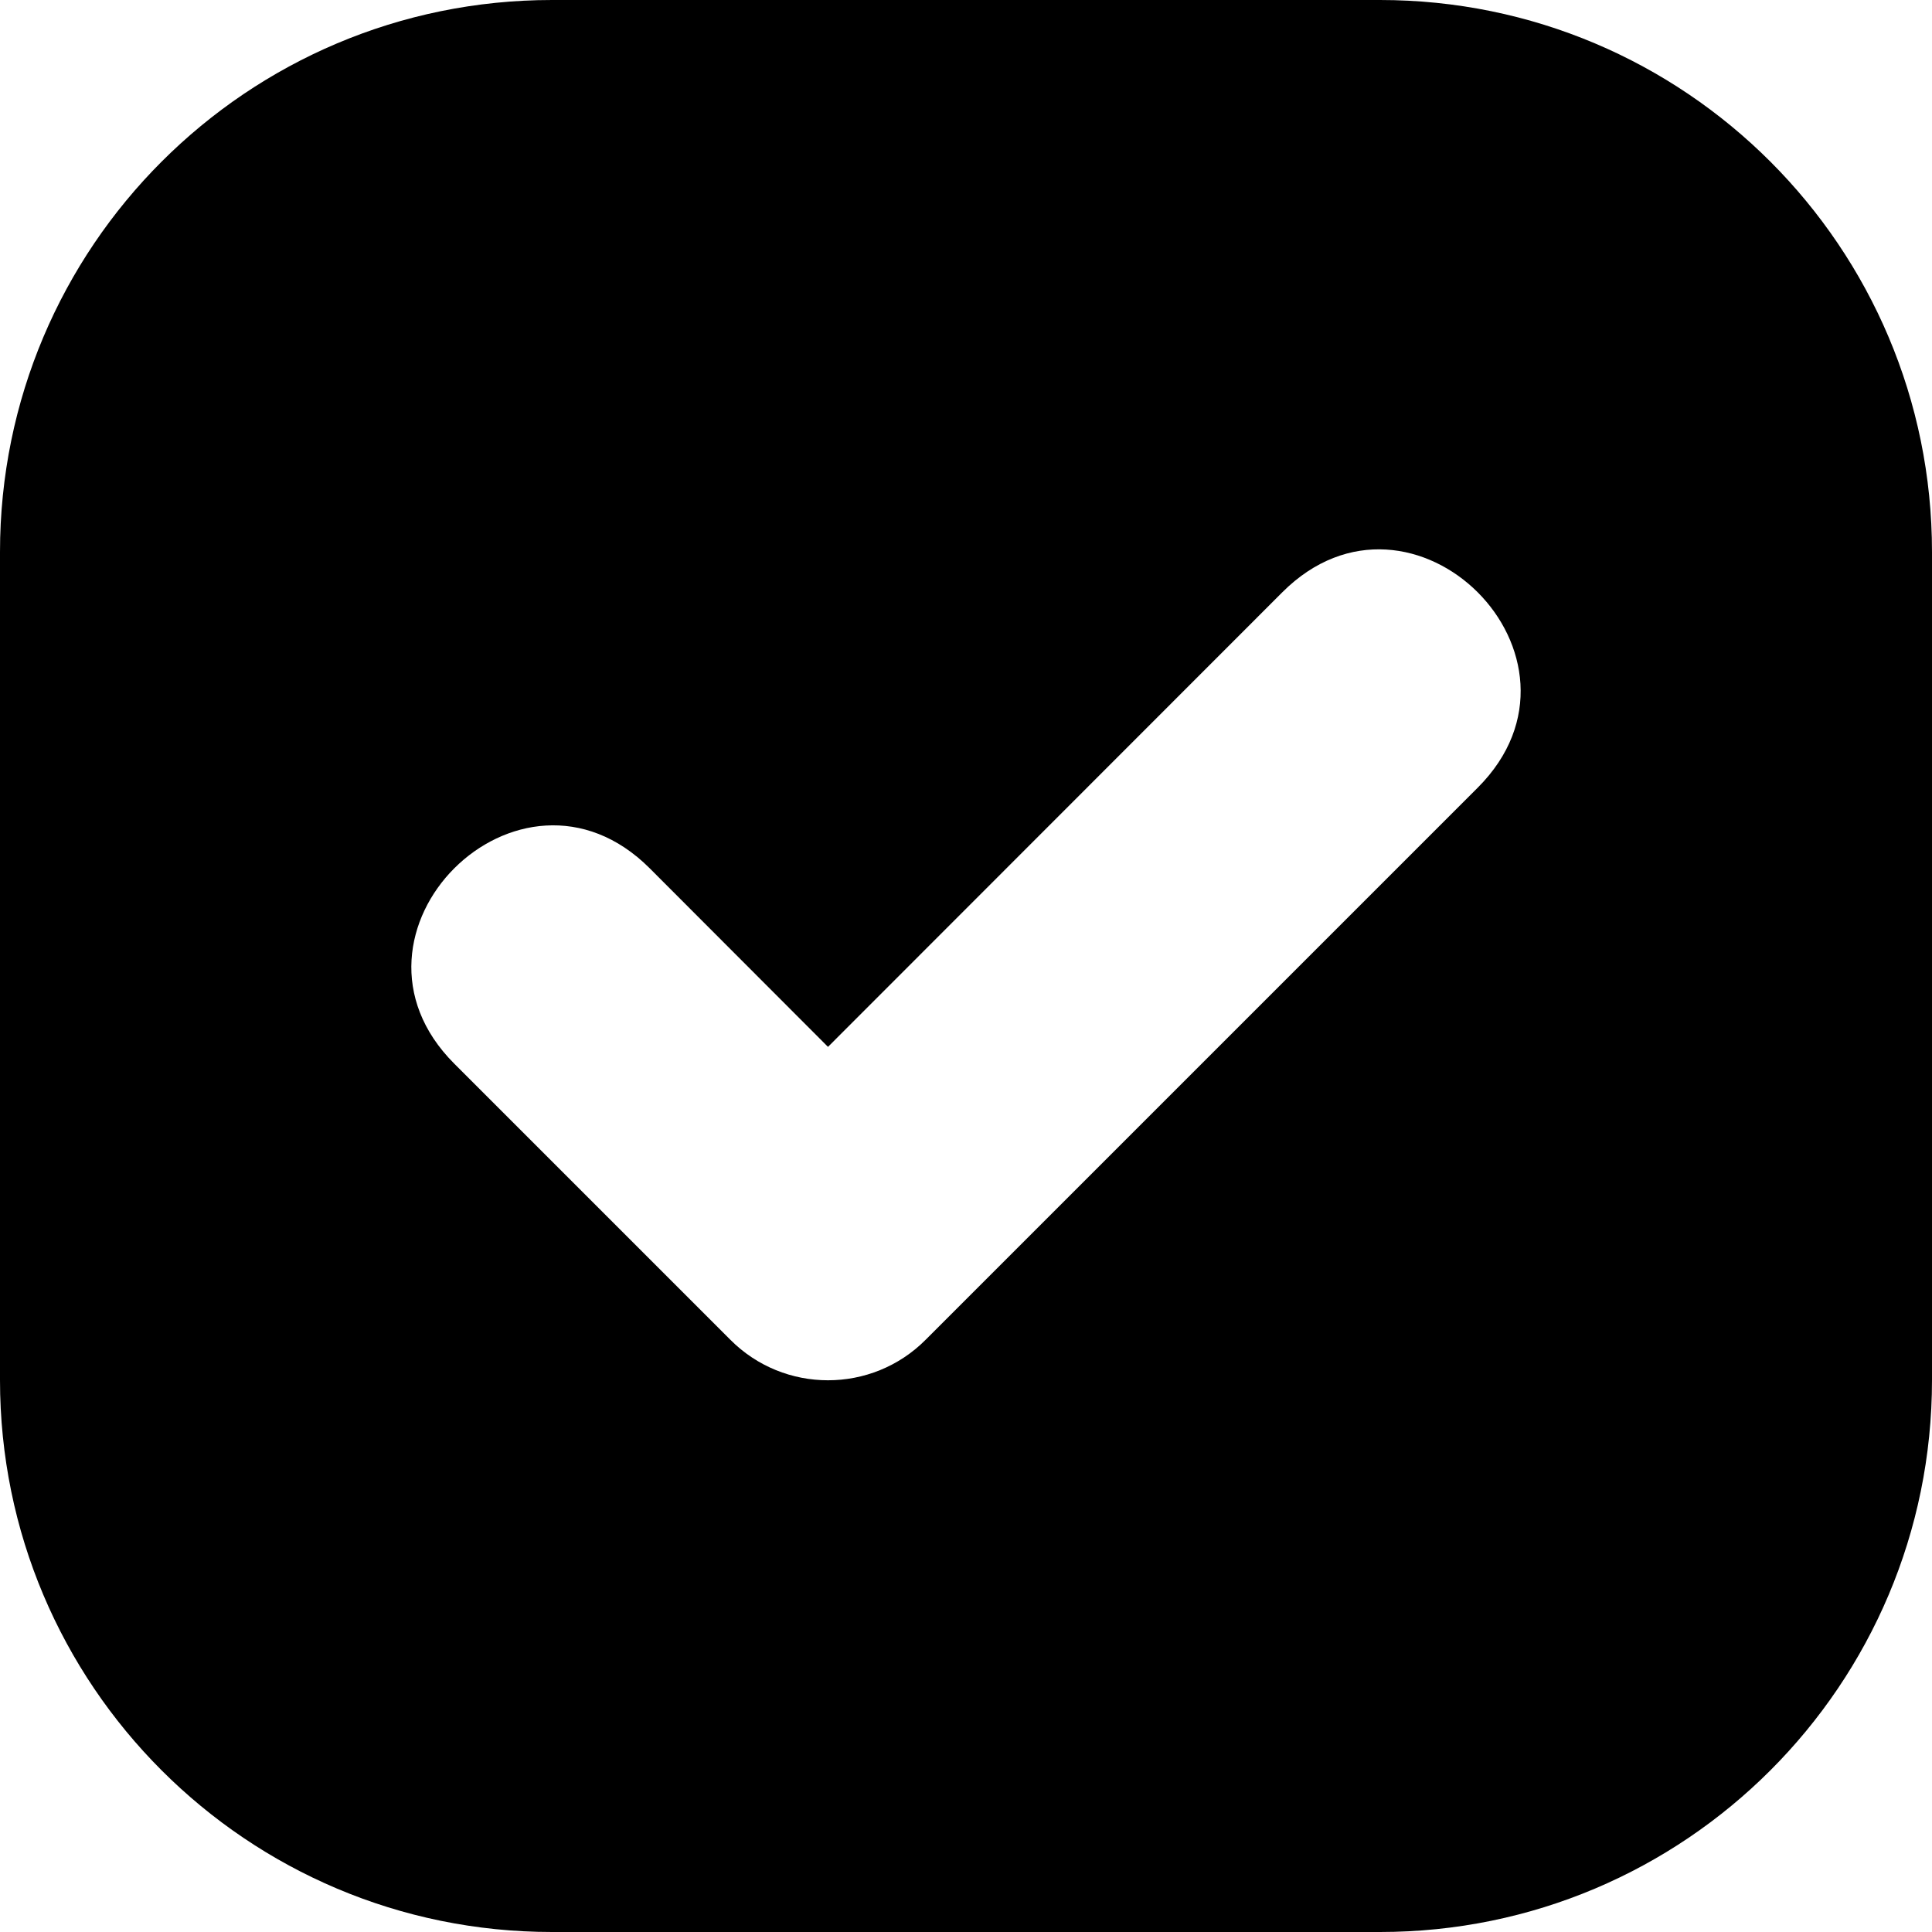 <?xml version="1.0" encoding="UTF-8" standalone="no"?>
<svg
   width="7"
   height="7"
   fill="currentColor"
   class="bi bi-ui-checks-grid"
   viewBox="0 0 7 7"
   version="1.1"
   id="svg4"
   sodipodi:docname="favicon.svg"
   inkscape:version="1.2.2 (b0a8486541, 2022-12-01)"
   xmlns:inkscape="http://www.inkscape.org/namespaces/inkscape"
   xmlns:sodipodi="http://sodipodi.sourceforge.net/DTD/sodipodi-0.dtd"
   xmlns="http://www.w3.org/2000/svg"
   xmlns:svg="http://www.w3.org/2000/svg">
  <defs
     id="defs8" />
  <sodipodi:namedview
     id="namedview6"
     pagecolor="#ffffff"
     bordercolor="#000000"
     borderopacity="0.25"
     inkscape:showpageshadow="2"
     inkscape:pageopacity="0.0"
     inkscape:pagecheckerboard="0"
     inkscape:deskcolor="#d1d1d1"
     showgrid="false"
     inkscape:zoom="14.75"
     inkscape:cx="2.2372881"
     inkscape:cy="4"
     inkscape:window-width="1240"
     inkscape:window-height="992"
     inkscape:window-x="1320"
     inkscape:window-y="0"
     inkscape:window-maximized="1"
     inkscape:current-layer="svg4" />
  <path
     d="M 0,2 C 0,0.895 0.895,0 2,0 H 5 C 6.105,0 7,0.895 7,2 V 5 C 7,6.105 6.105,7 5,7 H 2 C 0.895,7 0,6.105 0,5 Z M 5.354,2.854 C 5.826,2.382 5.118,1.674 4.646,2.146 L 3,3.793 2.354,3.146 C 1.882,2.674 1.174,3.382 1.646,3.854 l 1,1 c 0.195,0.196 0.513,0.196 0.708,0 z"
     id="path2"
     sodipodi:nodetypes="sssssssssscccsccs" />
</svg>
